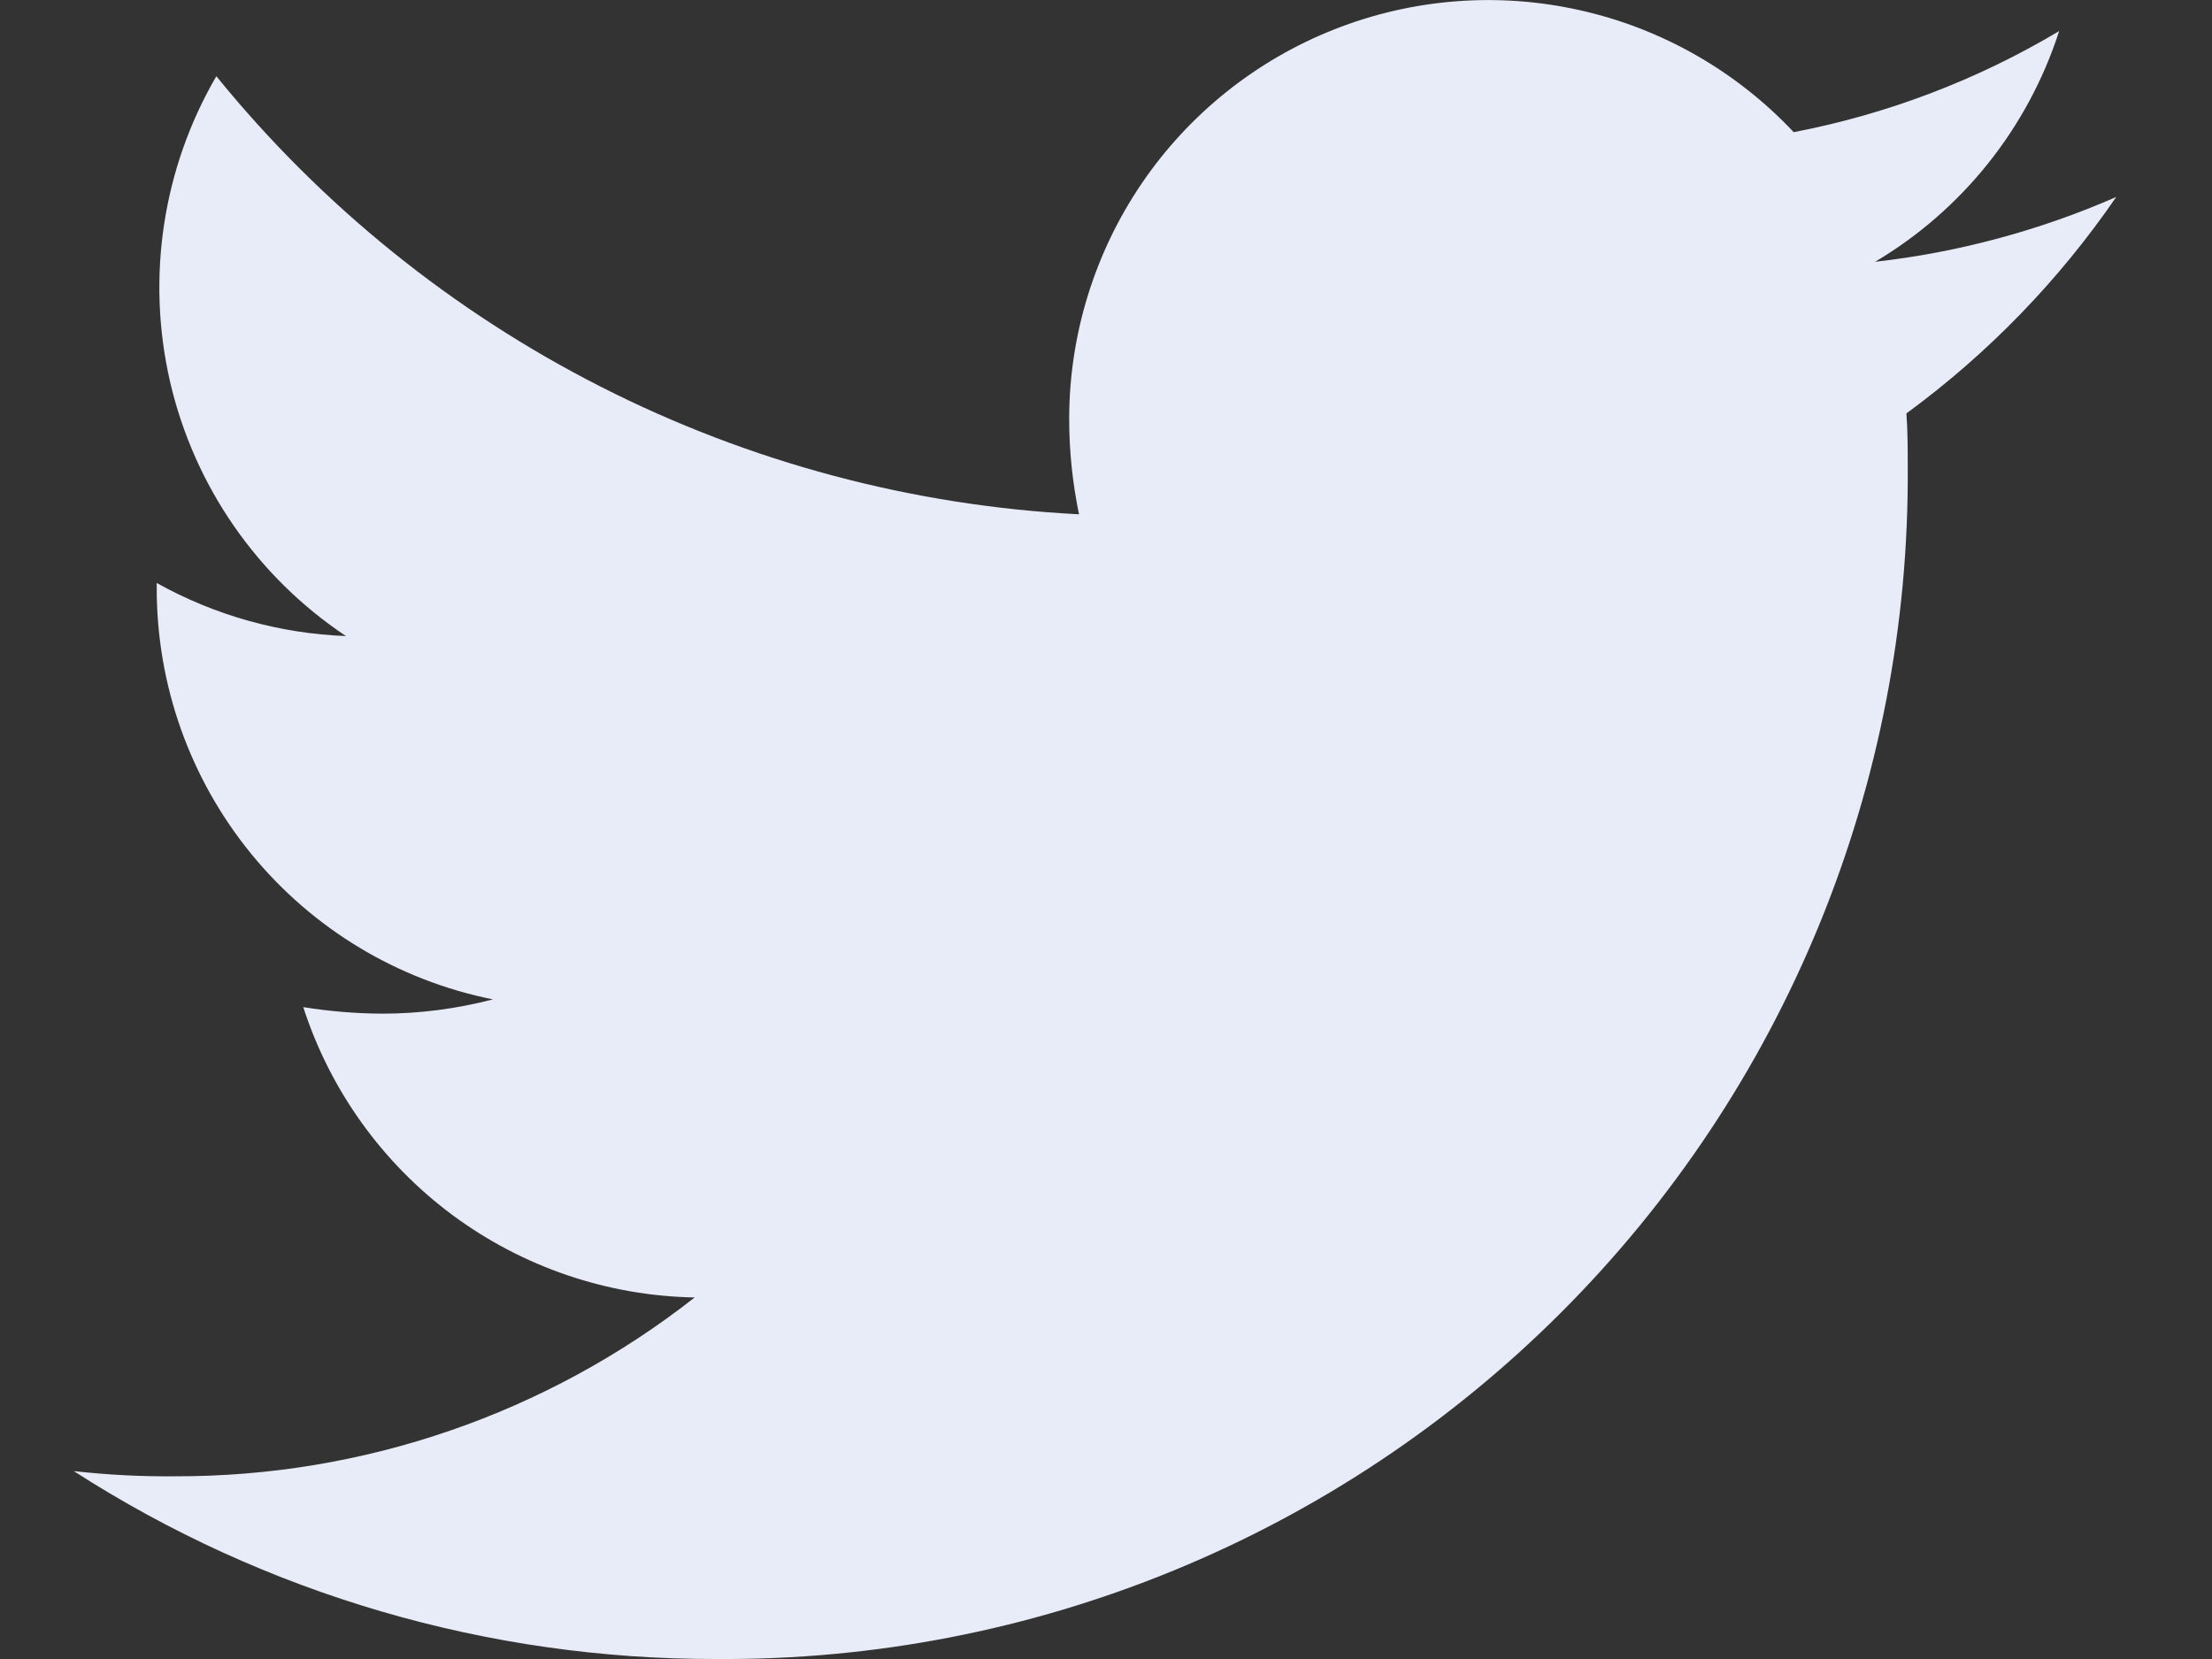 <svg width="20" height="15" viewBox="0 0 20 15" fill="none" xmlns="http://www.w3.org/2000/svg">
<rect x="0" y="0" width="20" height="15" fill="#333333" stroke="none"/>
<path d="M17.237 3.738C17.249 3.902 17.249 4.066 17.249 4.23C17.258 5.647 16.986 7.052 16.448 8.363C15.91 9.674 15.117 10.865 14.115 11.867C13.113 12.869 11.922 13.662 10.611 14.2C9.301 14.738 7.896 15.01 6.479 15C4.418 15.005 2.4 14.416 0.667 13.301C0.97 13.335 1.276 13.351 1.581 13.348C3.285 13.353 4.941 12.783 6.281 11.731C5.491 11.717 4.726 11.456 4.091 10.986C3.457 10.515 2.985 9.858 2.742 9.106C2.979 9.144 3.218 9.164 3.457 9.165C3.794 9.165 4.13 9.121 4.457 9.036C3.598 8.864 2.826 8.399 2.272 7.721C1.718 7.043 1.416 6.194 1.417 5.318V5.271C1.942 5.564 2.528 5.728 3.128 5.751C2.325 5.216 1.756 4.393 1.538 3.453C1.321 2.512 1.47 1.524 1.956 0.689C2.906 1.859 4.092 2.816 5.435 3.498C6.779 4.181 8.251 4.573 9.756 4.65C9.697 4.366 9.667 4.076 9.667 3.785C9.668 3.026 9.897 2.285 10.324 1.657C10.751 1.03 11.357 0.545 12.063 0.266C12.769 -0.013 13.543 -0.074 14.283 0.092C15.024 0.257 15.698 0.642 16.218 1.195C17.065 1.032 17.877 0.723 18.618 0.281C18.336 1.156 17.744 1.898 16.954 2.367C17.706 2.282 18.441 2.084 19.134 1.781C18.616 2.536 17.975 3.197 17.237 3.738Z" fill="#E8EBF8"/>
</svg>
